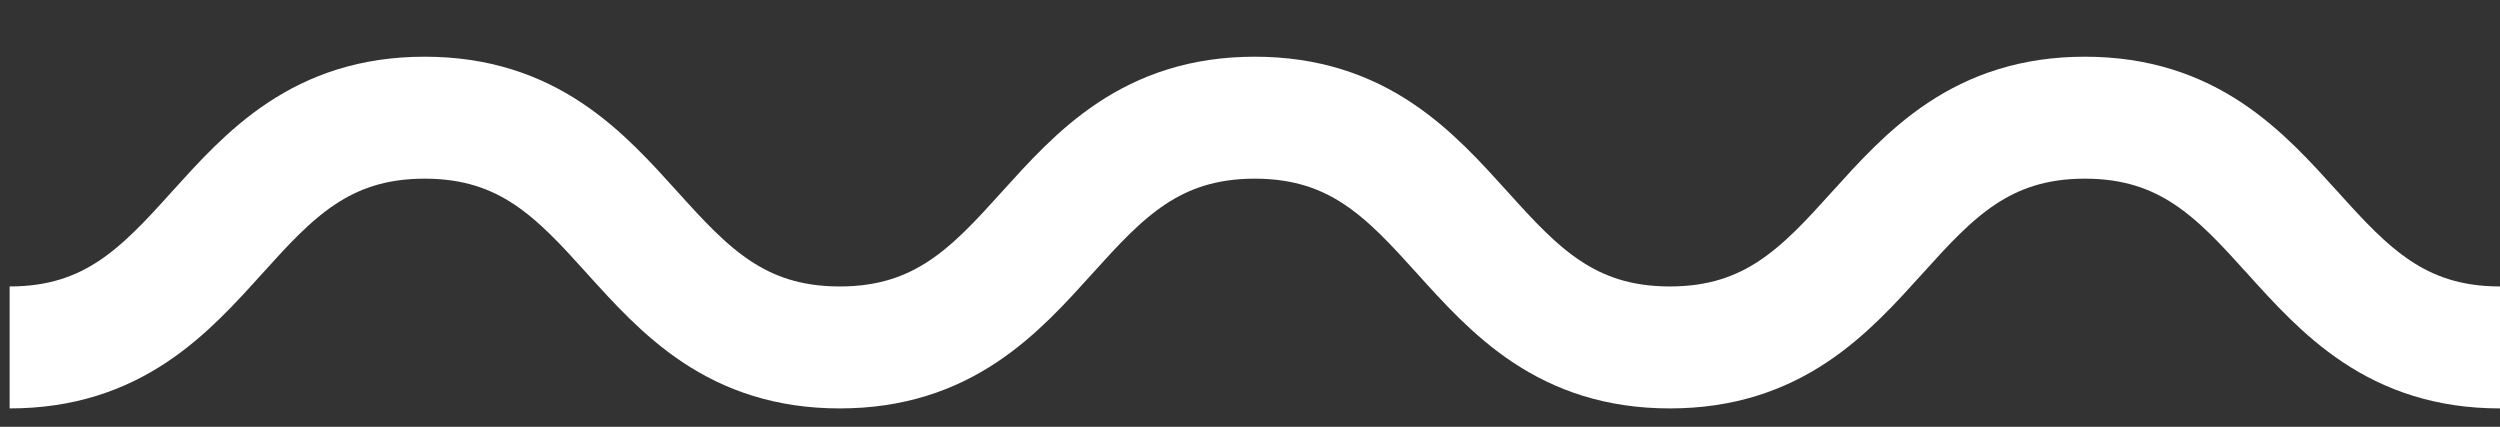 <?xml version="1.0" encoding="UTF-8"?>
<svg width="41px" height="7px" viewBox="0 0 41 7" version="1.1" xmlns="http://www.w3.org/2000/svg" xmlns:xlink="http://www.w3.org/1999/xlink">
    <rect x="0" y="0" width="41" height="7" fill="#333333" stroke="none"/>
    <!-- Generator: Sketch 60.1 (88133) - https://sketch.com -->
    <title>Stroke 1 Copy</title>
    <desc>Created with Sketch.</desc>
    <g id="Symbols" stroke="none" stroke-width="1" fill="none" fill-rule="evenodd">
        <g id="footer/tablet" transform="translate(-677, -271)" stroke="#FFFFFF" stroke-width="2">
            <g id="Group-6">
                <g transform="translate(677, 261)">
                    <g id="Group-5" transform="translate(20.5, 13.5) rotate(-180) translate(-20.5, -13.5) ">
                        <path d="M-3.41060513e-13,11.302 C3.403,11.302 3.403,15.07 6.806,15.07 C10.21,15.07 10.21,11.302 13.613,11.302 C17.017,11.302 17.017,15.07 20.42,15.07 C23.823,15.07 23.823,11.302 27.227,11.302 C30.631,11.302 30.631,15.07 34.034,15.07 C37.438,15.07 37.438,11.302 40.842,11.302" id="Stroke-1-Copy" transform="translate(20.421, 13.186) scale(1, -1) rotate(180) translate(-20.421, -13.186) "></path>
                    </g>
                </g>
            </g>
        </g>
    </g>
</svg>